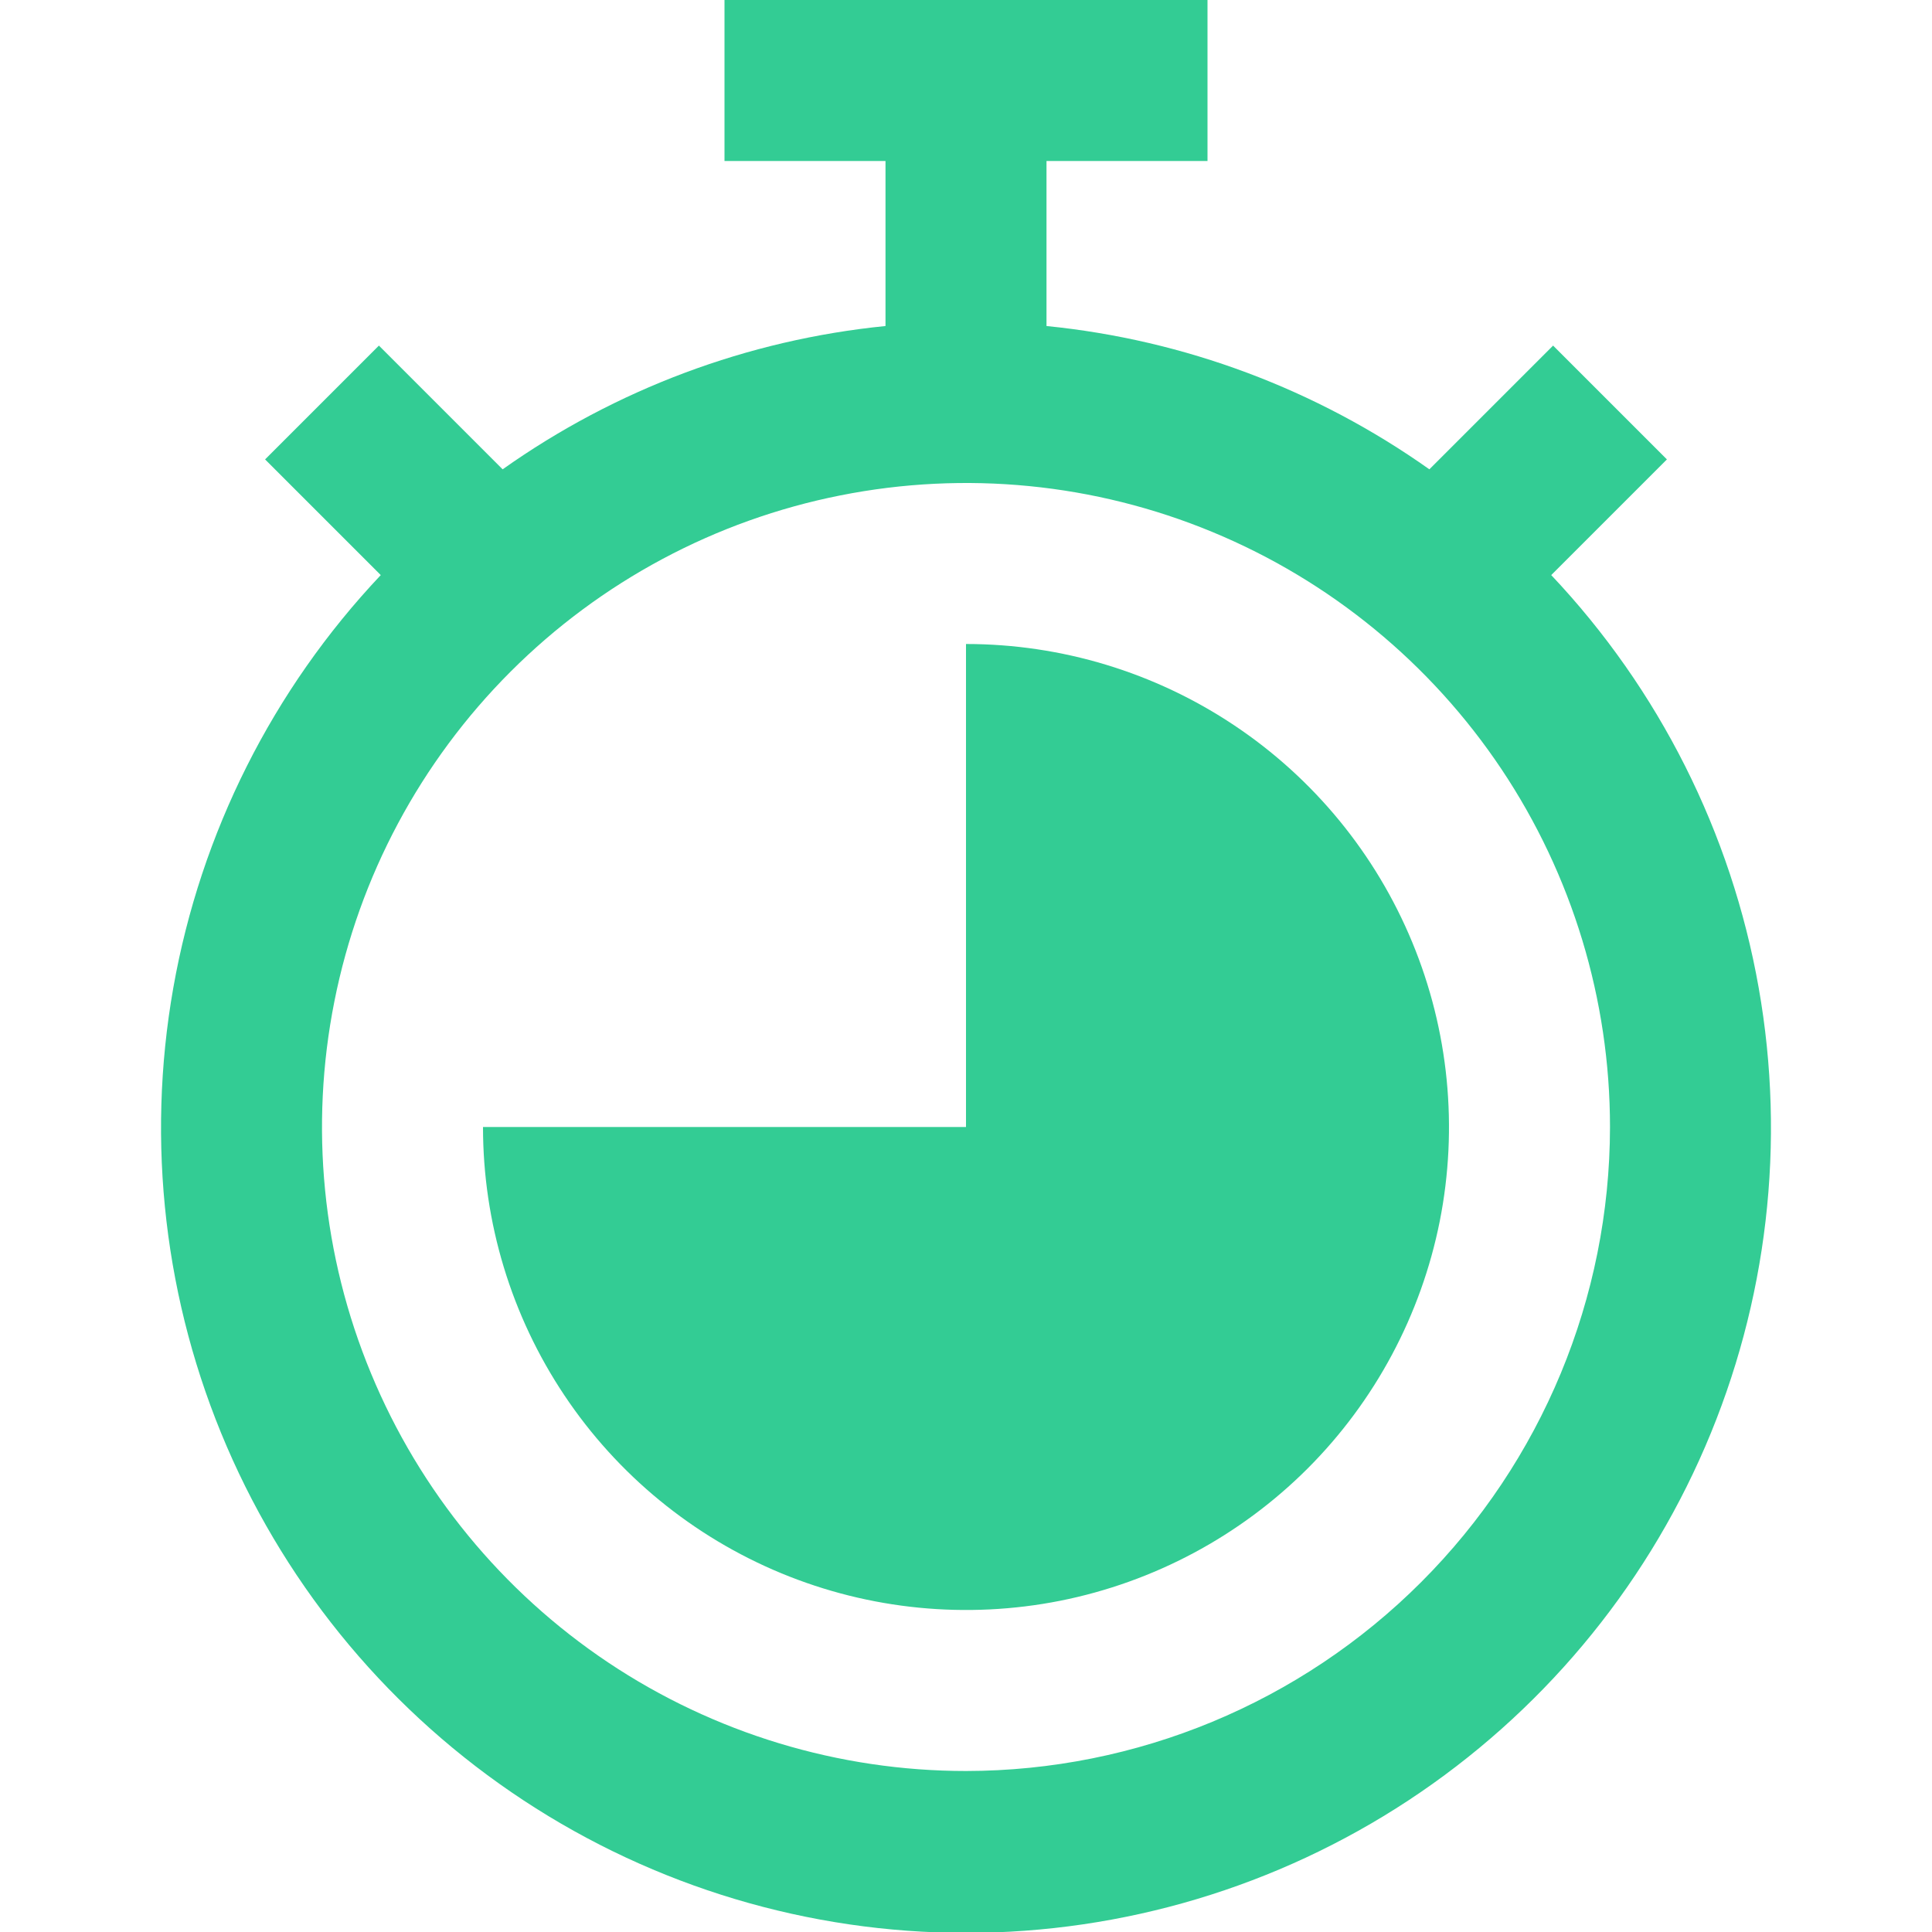 <svg width="24" height="24" viewBox="0 0 24 24" fill="none" xmlns="http://www.w3.org/2000/svg">
<g clip-path="url(#clip0_4214_13527)">
<path d="M19.27 7.144L20.707 5.707L19.293 4.293L17.756 5.83C16.351 4.835 14.713 4.221 13 4.05V2H15V0H9V2H11V4.05C9.287 4.221 7.649 4.835 6.244 5.83L4.707 4.293L3.293 5.707L4.73 7.144C3.389 8.564 2.493 10.346 2.153 12.27C1.813 14.194 2.044 16.175 2.817 17.969C3.59 19.763 4.872 21.291 6.504 22.365C8.136 23.439 10.046 24.011 12 24.011C13.954 24.011 15.864 23.439 17.496 22.365C19.128 21.291 20.41 19.763 21.183 17.969C21.956 16.175 22.187 14.194 21.847 12.27C21.507 10.346 20.611 8.564 19.27 7.144ZM12 22C10.418 22 8.871 21.531 7.555 20.652C6.24 19.773 5.214 18.523 4.609 17.061C4.003 15.6 3.845 13.991 4.154 12.439C4.462 10.887 5.224 9.462 6.343 8.343C7.462 7.224 8.887 6.462 10.439 6.154C11.991 5.845 13.6 6.003 15.062 6.609C16.523 7.214 17.773 8.24 18.652 9.555C19.531 10.871 20 12.418 20 14C19.998 16.121 19.154 18.154 17.654 19.654C16.154 21.154 14.121 21.998 12 22Z" fill="#33CC94"/>
<path d="M12 8V14H6C6 15.187 6.352 16.347 7.011 17.333C7.67 18.32 8.608 19.089 9.704 19.543C10.8 19.997 12.007 20.116 13.171 19.885C14.334 19.653 15.403 19.082 16.243 18.243C17.082 17.404 17.653 16.334 17.885 15.171C18.116 14.007 17.997 12.8 17.543 11.704C17.089 10.607 16.32 9.67 15.333 9.011C14.347 8.352 13.187 8 12 8Z" fill="#33CC94"/>
</g>
<defs>
<clipPath id="clip0_4214_13527">
<rect width="24" height="24" fill="white"/>
</clipPath>
</defs>
</svg>
